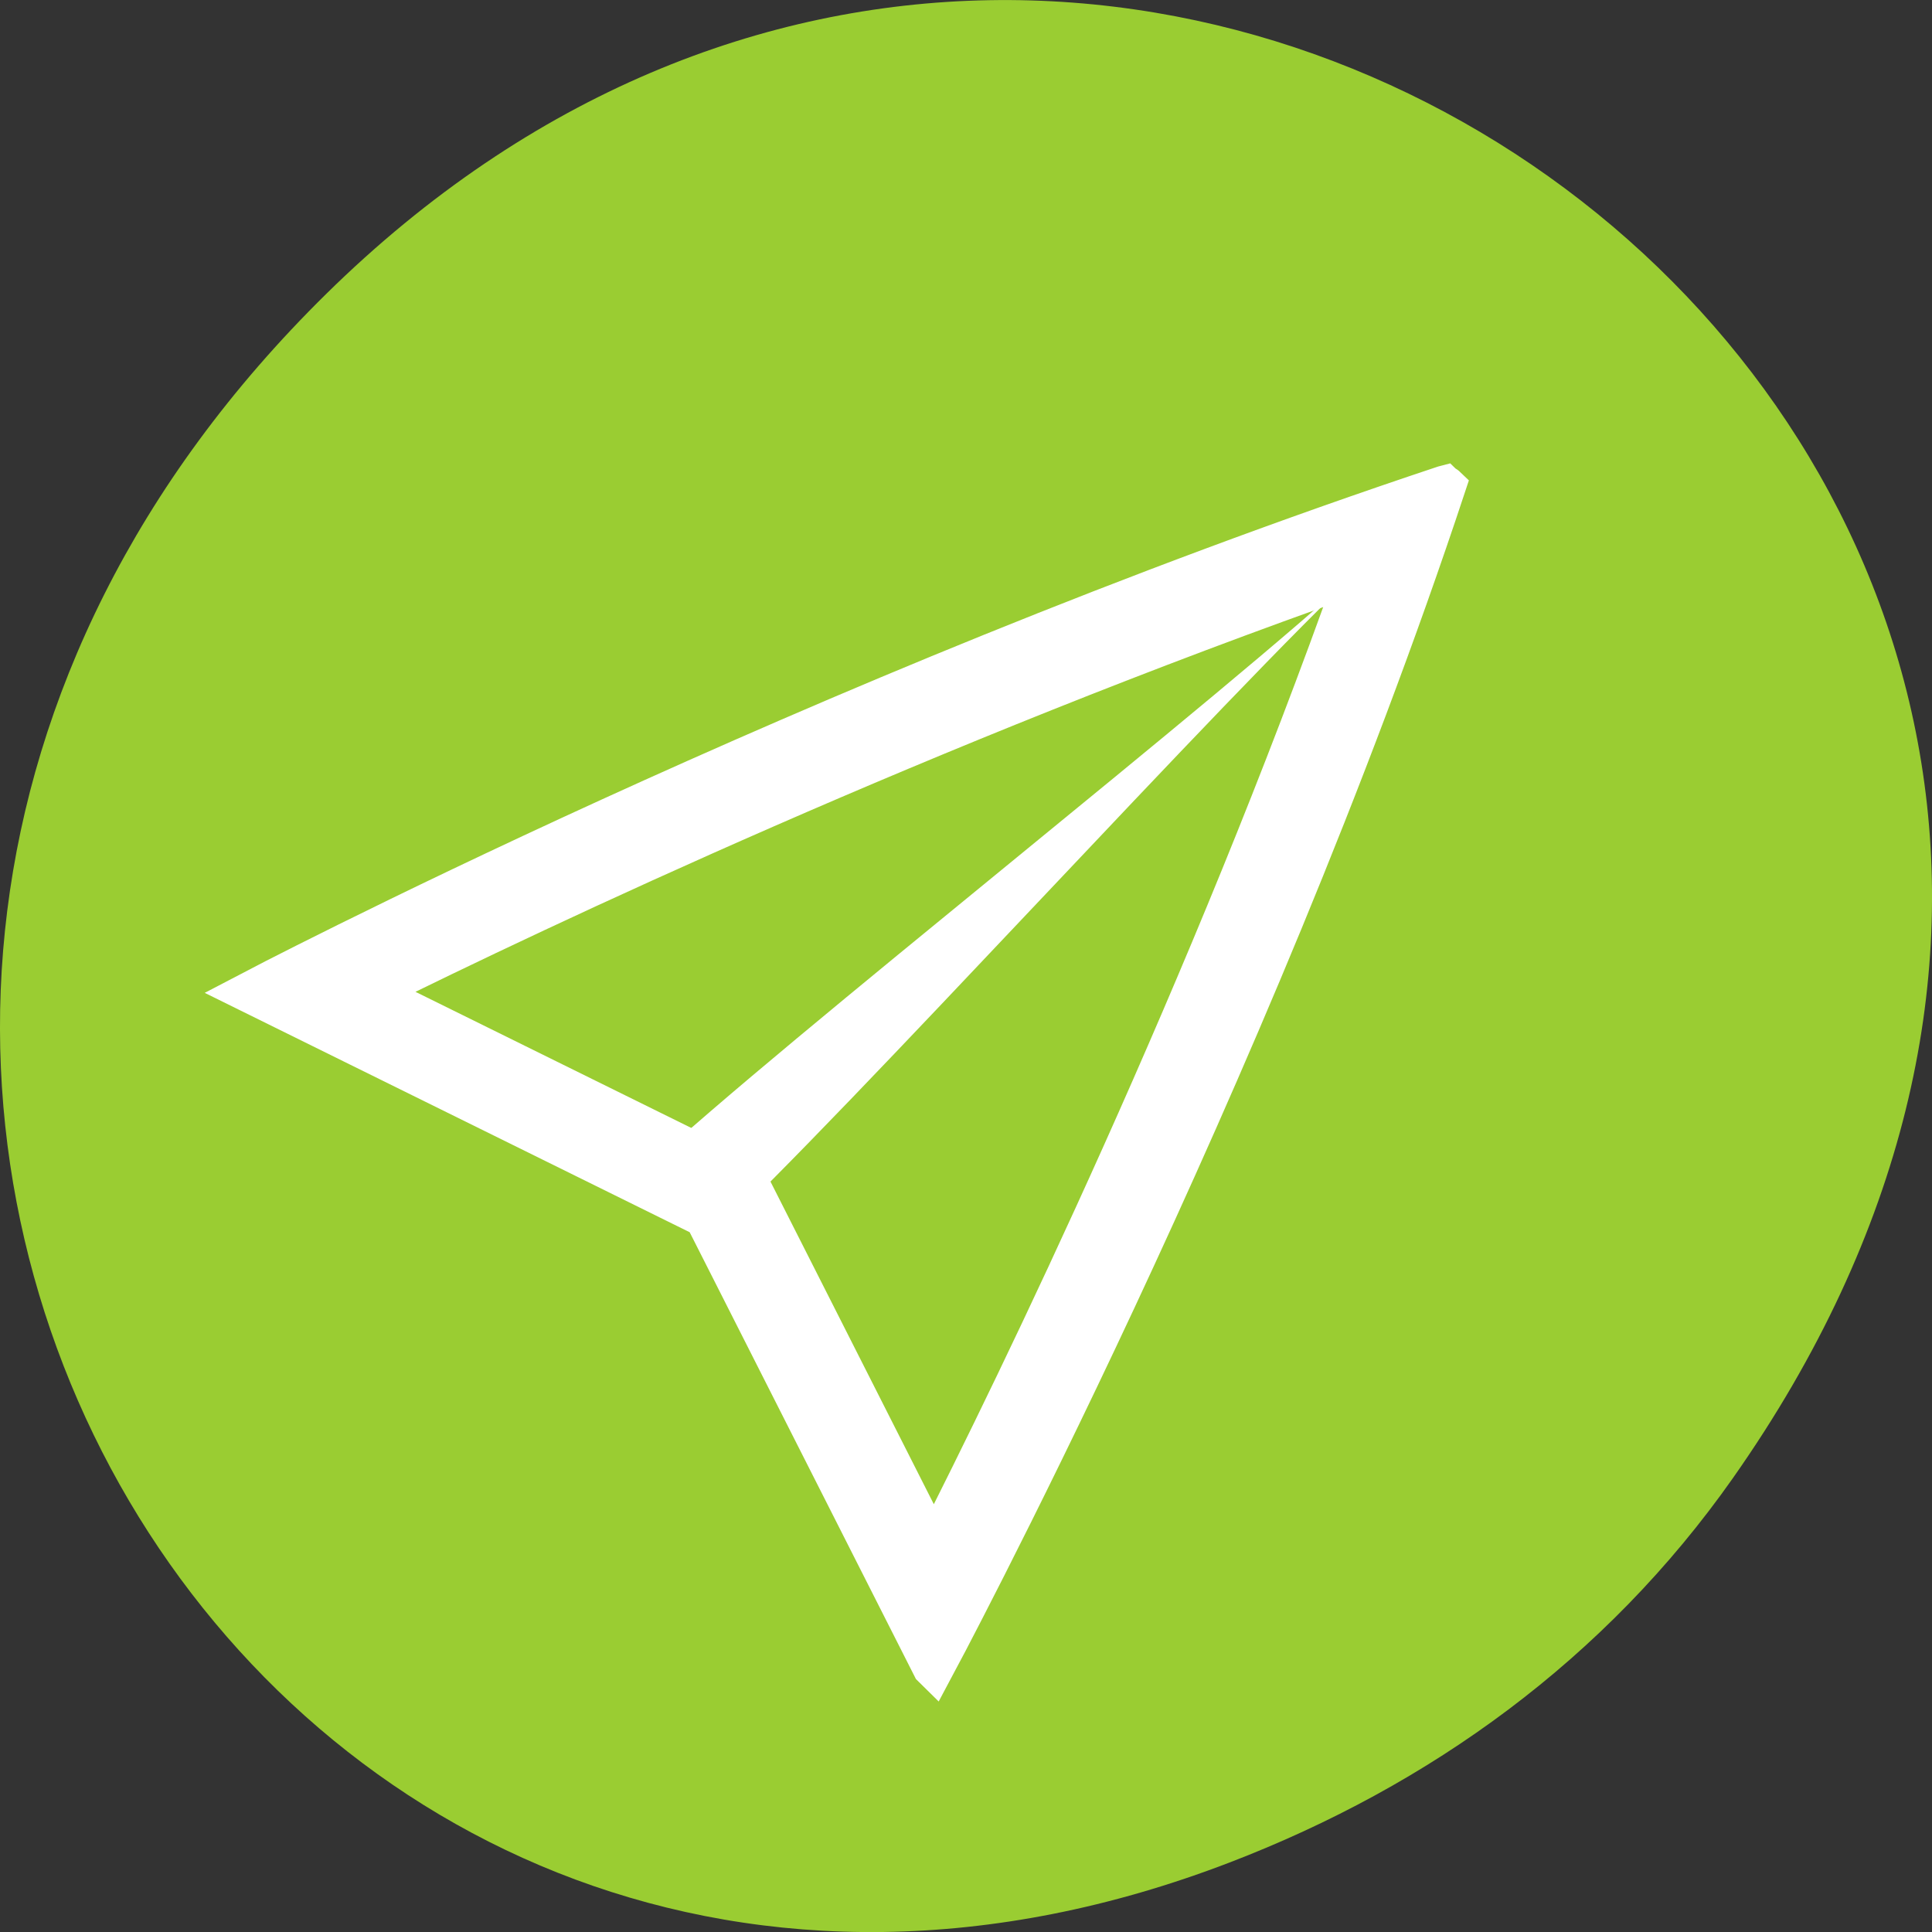 <svg xmlns="http://www.w3.org/2000/svg" viewBox="0 0 256 256"><rect x="0" y="0" width="256" height="256" fill="#333333" stroke="none"/><defs><clipPath><rect x="6" y="6" width="84" height="80" rx="6" style="fill:#fff"/></clipPath><clipPath><rect x="6" y="6" width="84" height="80" rx="6" style="fill:#fff"/></clipPath><clipPath><path d="m 171 132 h 54.625 v 24 h -54.625"/></clipPath><clipPath><path d="m 74 56.824 h 129 v 139.69 h -129"/></clipPath><clipPath><path d="m 148 97 h 77.63 v 24 h -77.62"/></clipPath><clipPath><path d="m 27.707 56.824 h 82.29 v 139.69 h -82.29"/></clipPath></defs><g transform="translate(0 -796.36)" style="color:#000"><path d="m 229.63 992.2 c 92.05 -130.93 -77.948 -263.6 -186.39 -156.91 -102.17 100.51 -7.449 256.68 119.69 207.86 26.526 -10.185 49.802 -26.914 66.7 -50.948 z" style="fill:#9acd32"/><g transform="matrix(1.802 0 0 1.78 148.06 713.87)" style="fill:#fff"><path transform="translate(-67.857 78.51)" d="m 91.87 4 c -46.25 15.588 -87.85 37.701 -87.85 37.701 l 33.504 16.742 l 16.752 33.492 l 0.033 0.033 l 0.031 0.031 c 0 0 23.2 -43.82 37.645 -87.98 -0.005 -0.005 -0.012 -0.01 -0.025 -0.004 -0.006 -0.006 -0.019 -0.002 -0.027 -0.004 -0.006 -0.006 -0.025 0 -0.031 -0.004 -0.005 -0.005 -0.022 -0.003 -0.027 -0.008 z m -6.408 6.537 c -10.789 30.843 -24.73 59.935 -31.1 72.63 l -13.855 -27.703 l -27.623 -13.801 c 12.563 -6.304 40.917 -19.846 72.58 -31.12 z" style="stroke:#fff;stroke-width:3"/><path d="m -32.3 136.01 c 0 0 2.345 2.683 2.345 2.683 10.1 -9.521 38.05 -40.765 48.14 -50.29 -10.1 9.52 -42.736 35.399 -52.834 44.92 0 0 2.345 2.683 2.345 2.683 z"/></g></g></svg>